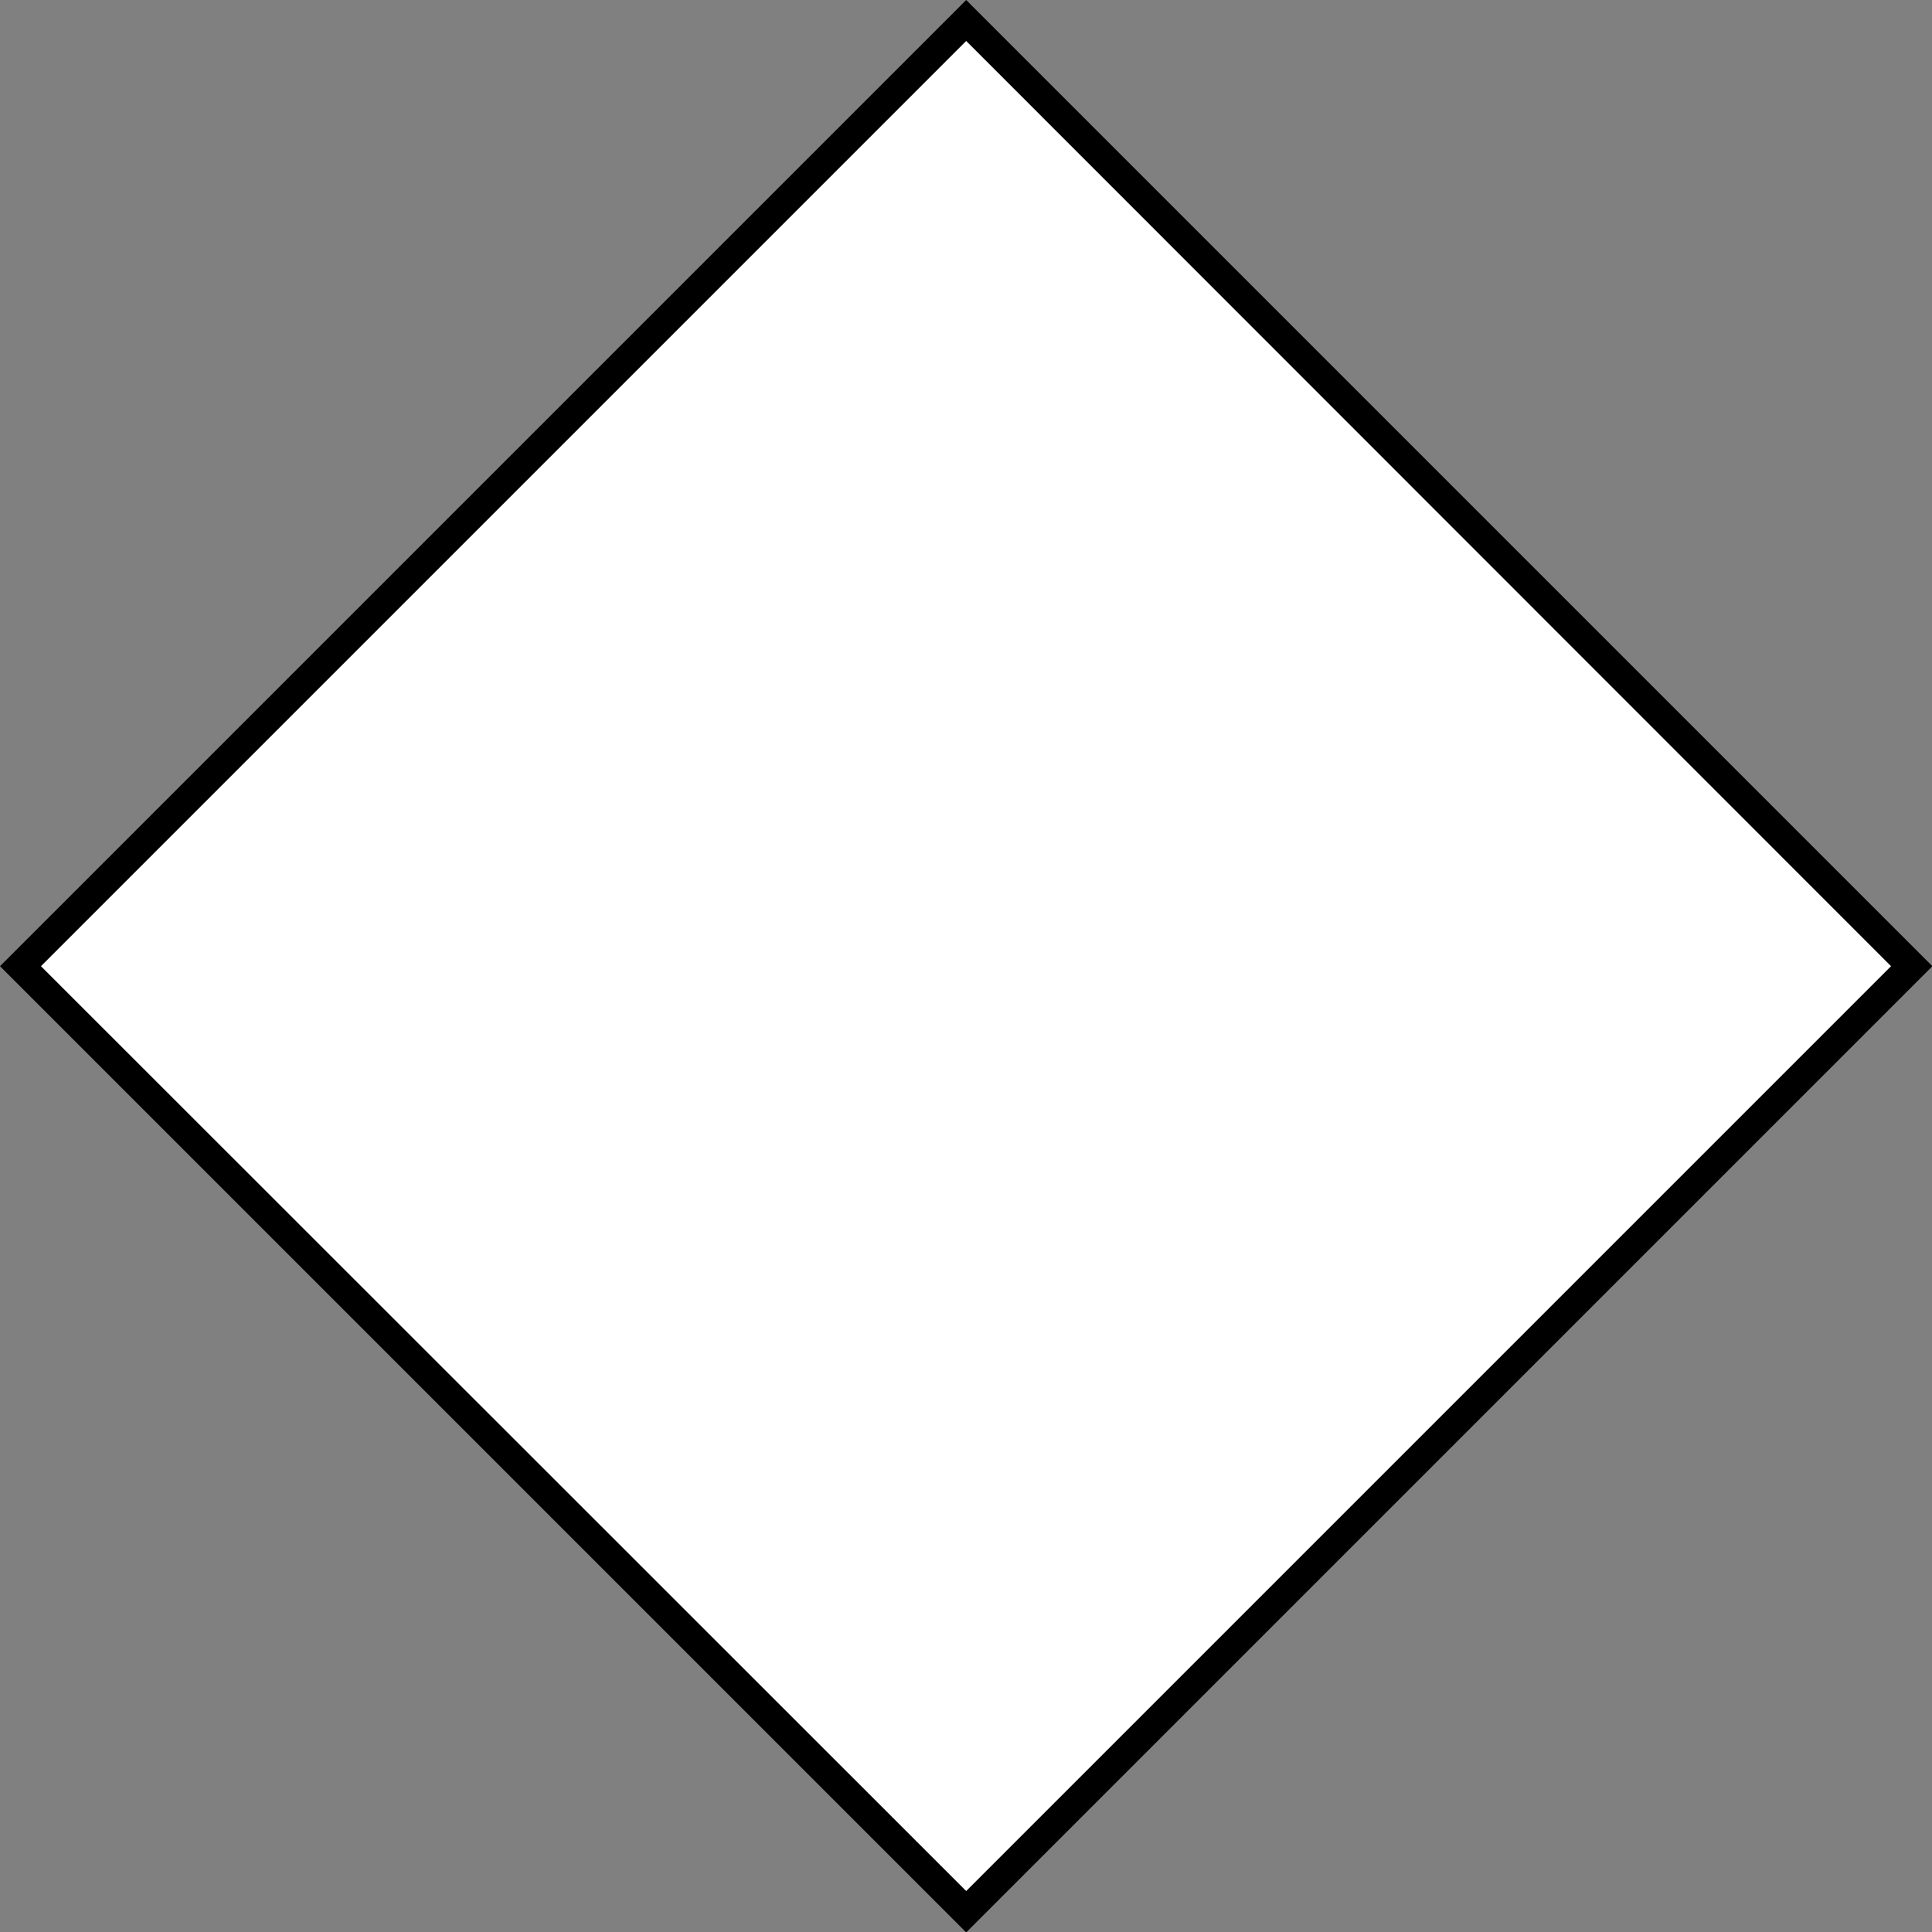 <svg xmlns="http://www.w3.org/2000/svg" viewBox="0 0 49.99 49.99" width="50" height="50"><rect x="0" y="0" width="49.99" height="49.99" fill="#808080" stroke="none"/><defs><style>.cls-1{fill:#fff;}</style></defs><g id="Layer_2" data-name="Layer 2"><g id="diamond"><rect class="cls-1" x="7.7" y="7.7" width="34.6" height="34.6" transform="translate(-10.35 25) rotate(-45)"/><path d="M25,1.06,48.93,25,25,48.93,1.06,25,25,1.06M25,0,0,25,25,50,50,25,25,0Z"/></g></g></svg>